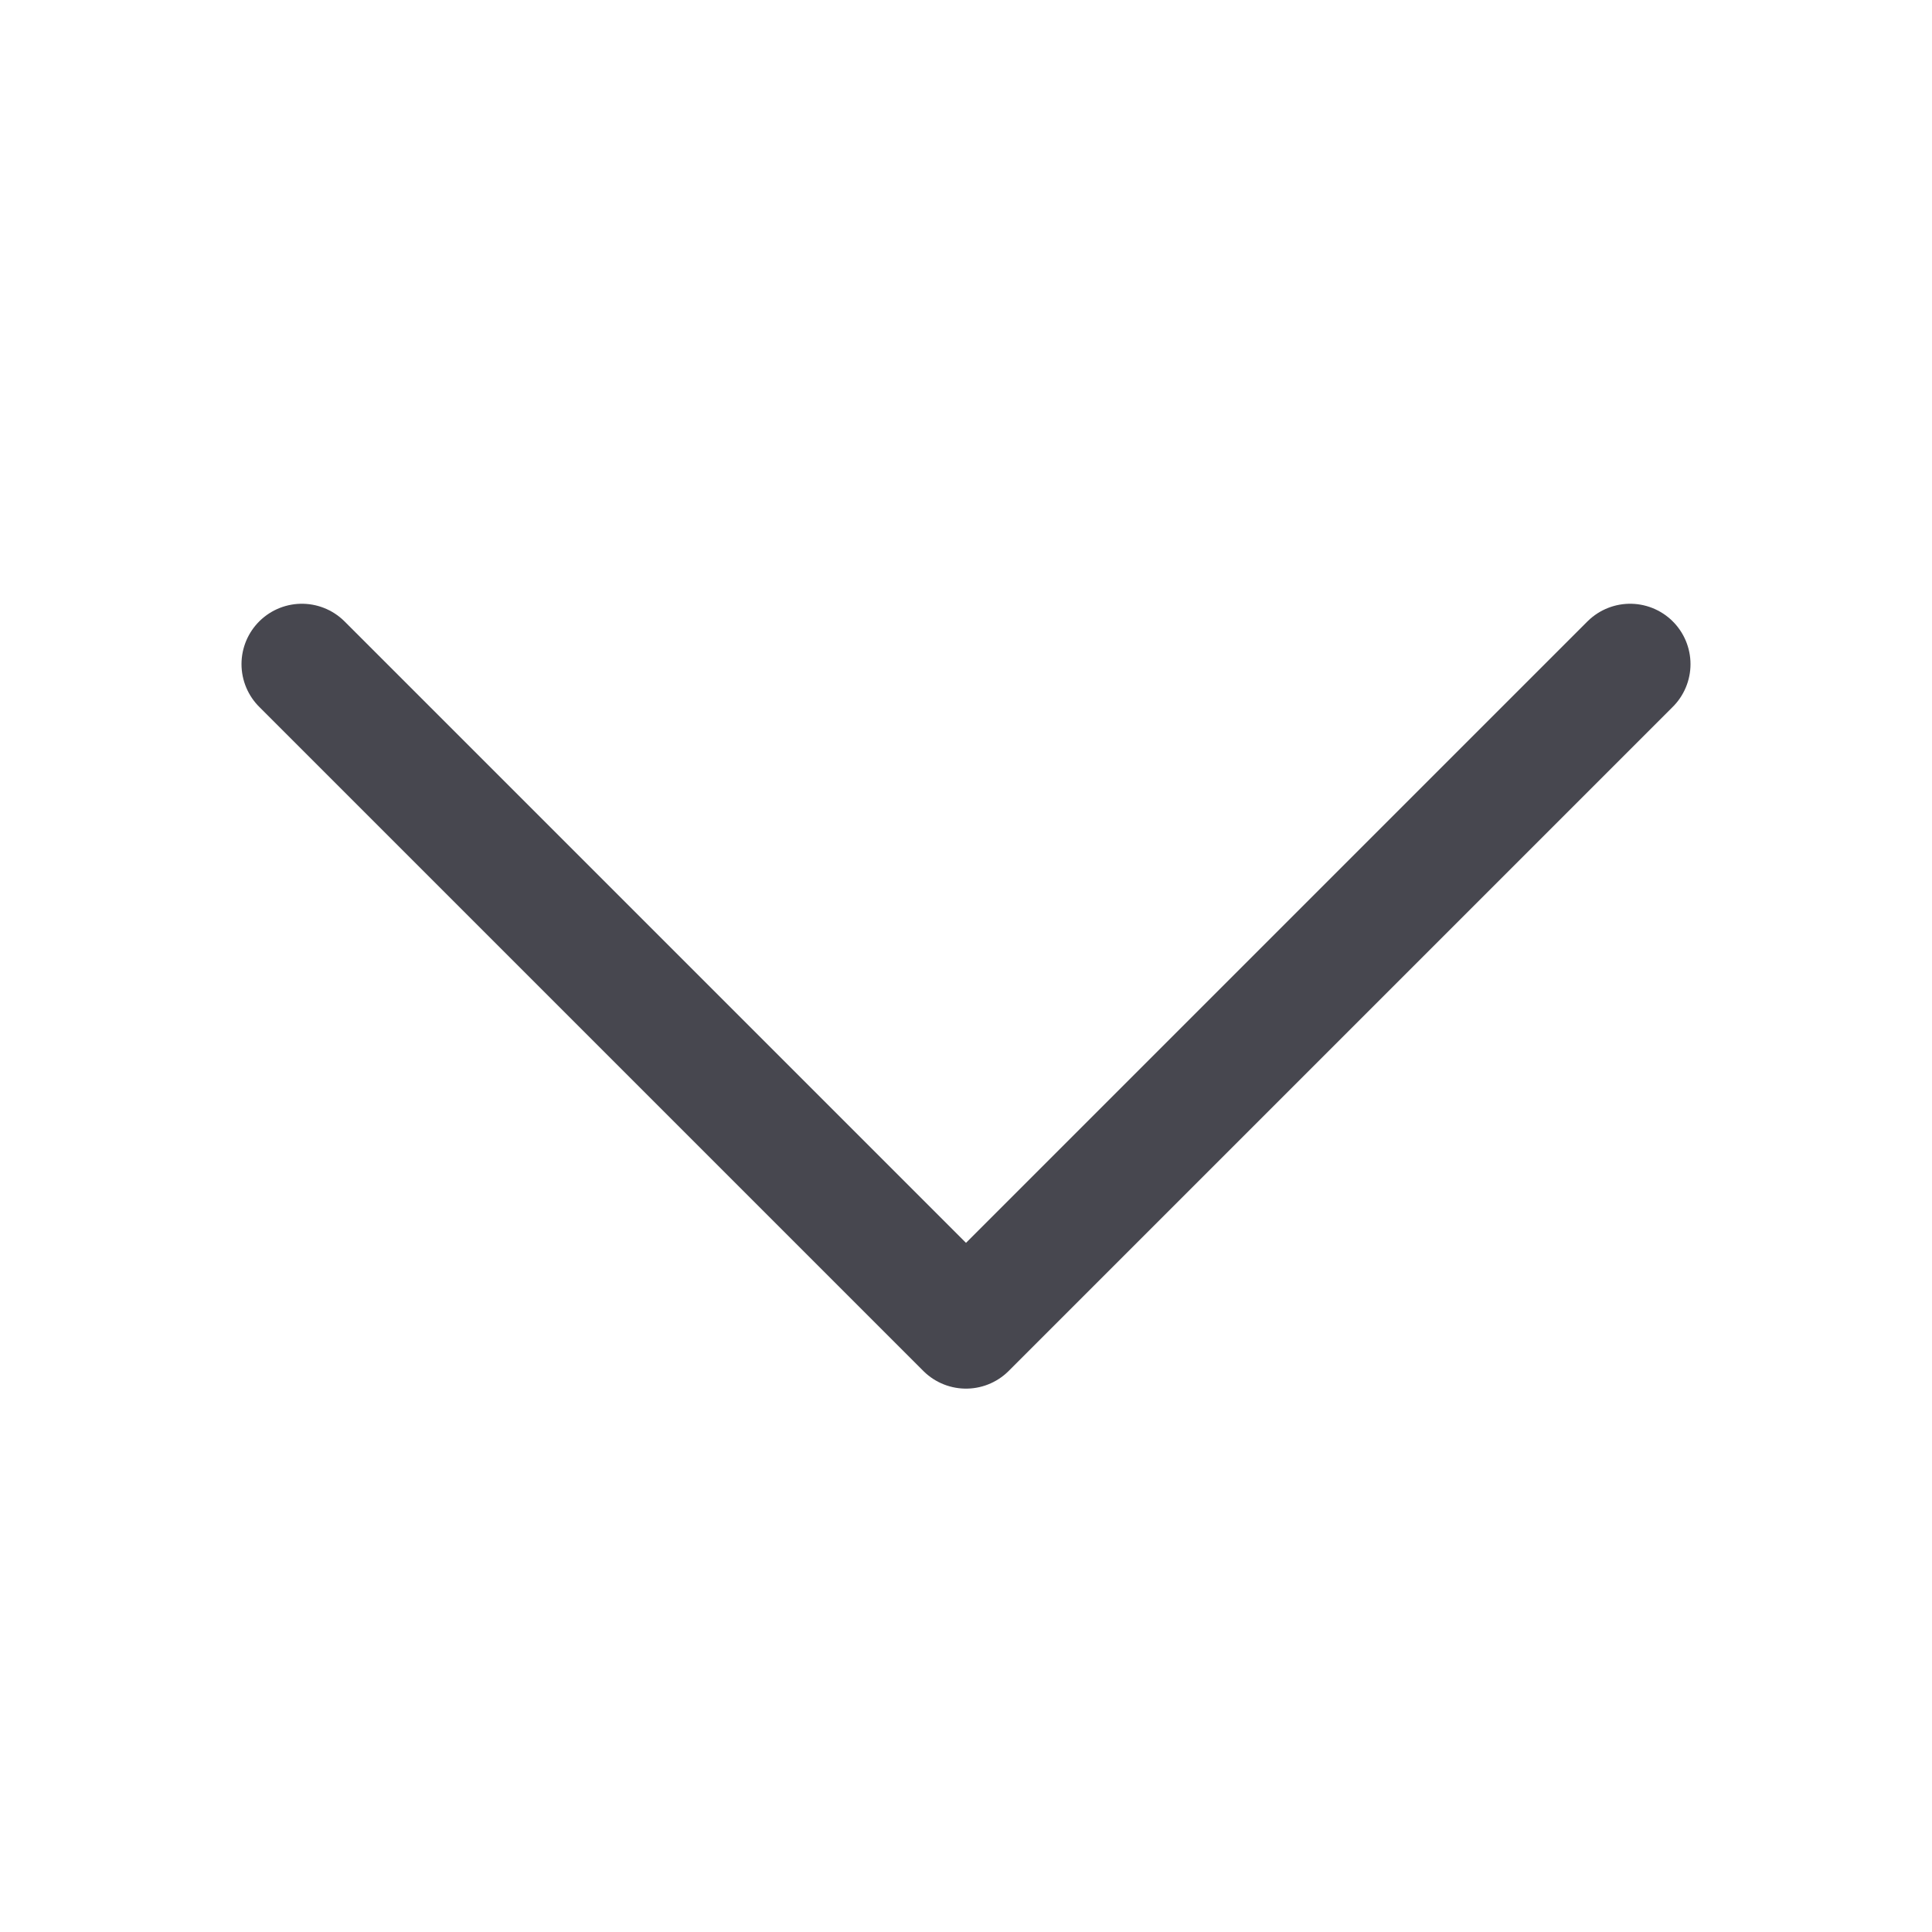 <svg width="32" height="32" viewBox="0 0 32 32" fill="none" xmlns="http://www.w3.org/2000/svg">
<path d="M5 11L16 22L27 11" stroke="#47474F" stroke-width="2" stroke-linecap="round" stroke-linejoin="round"/>
</svg>
